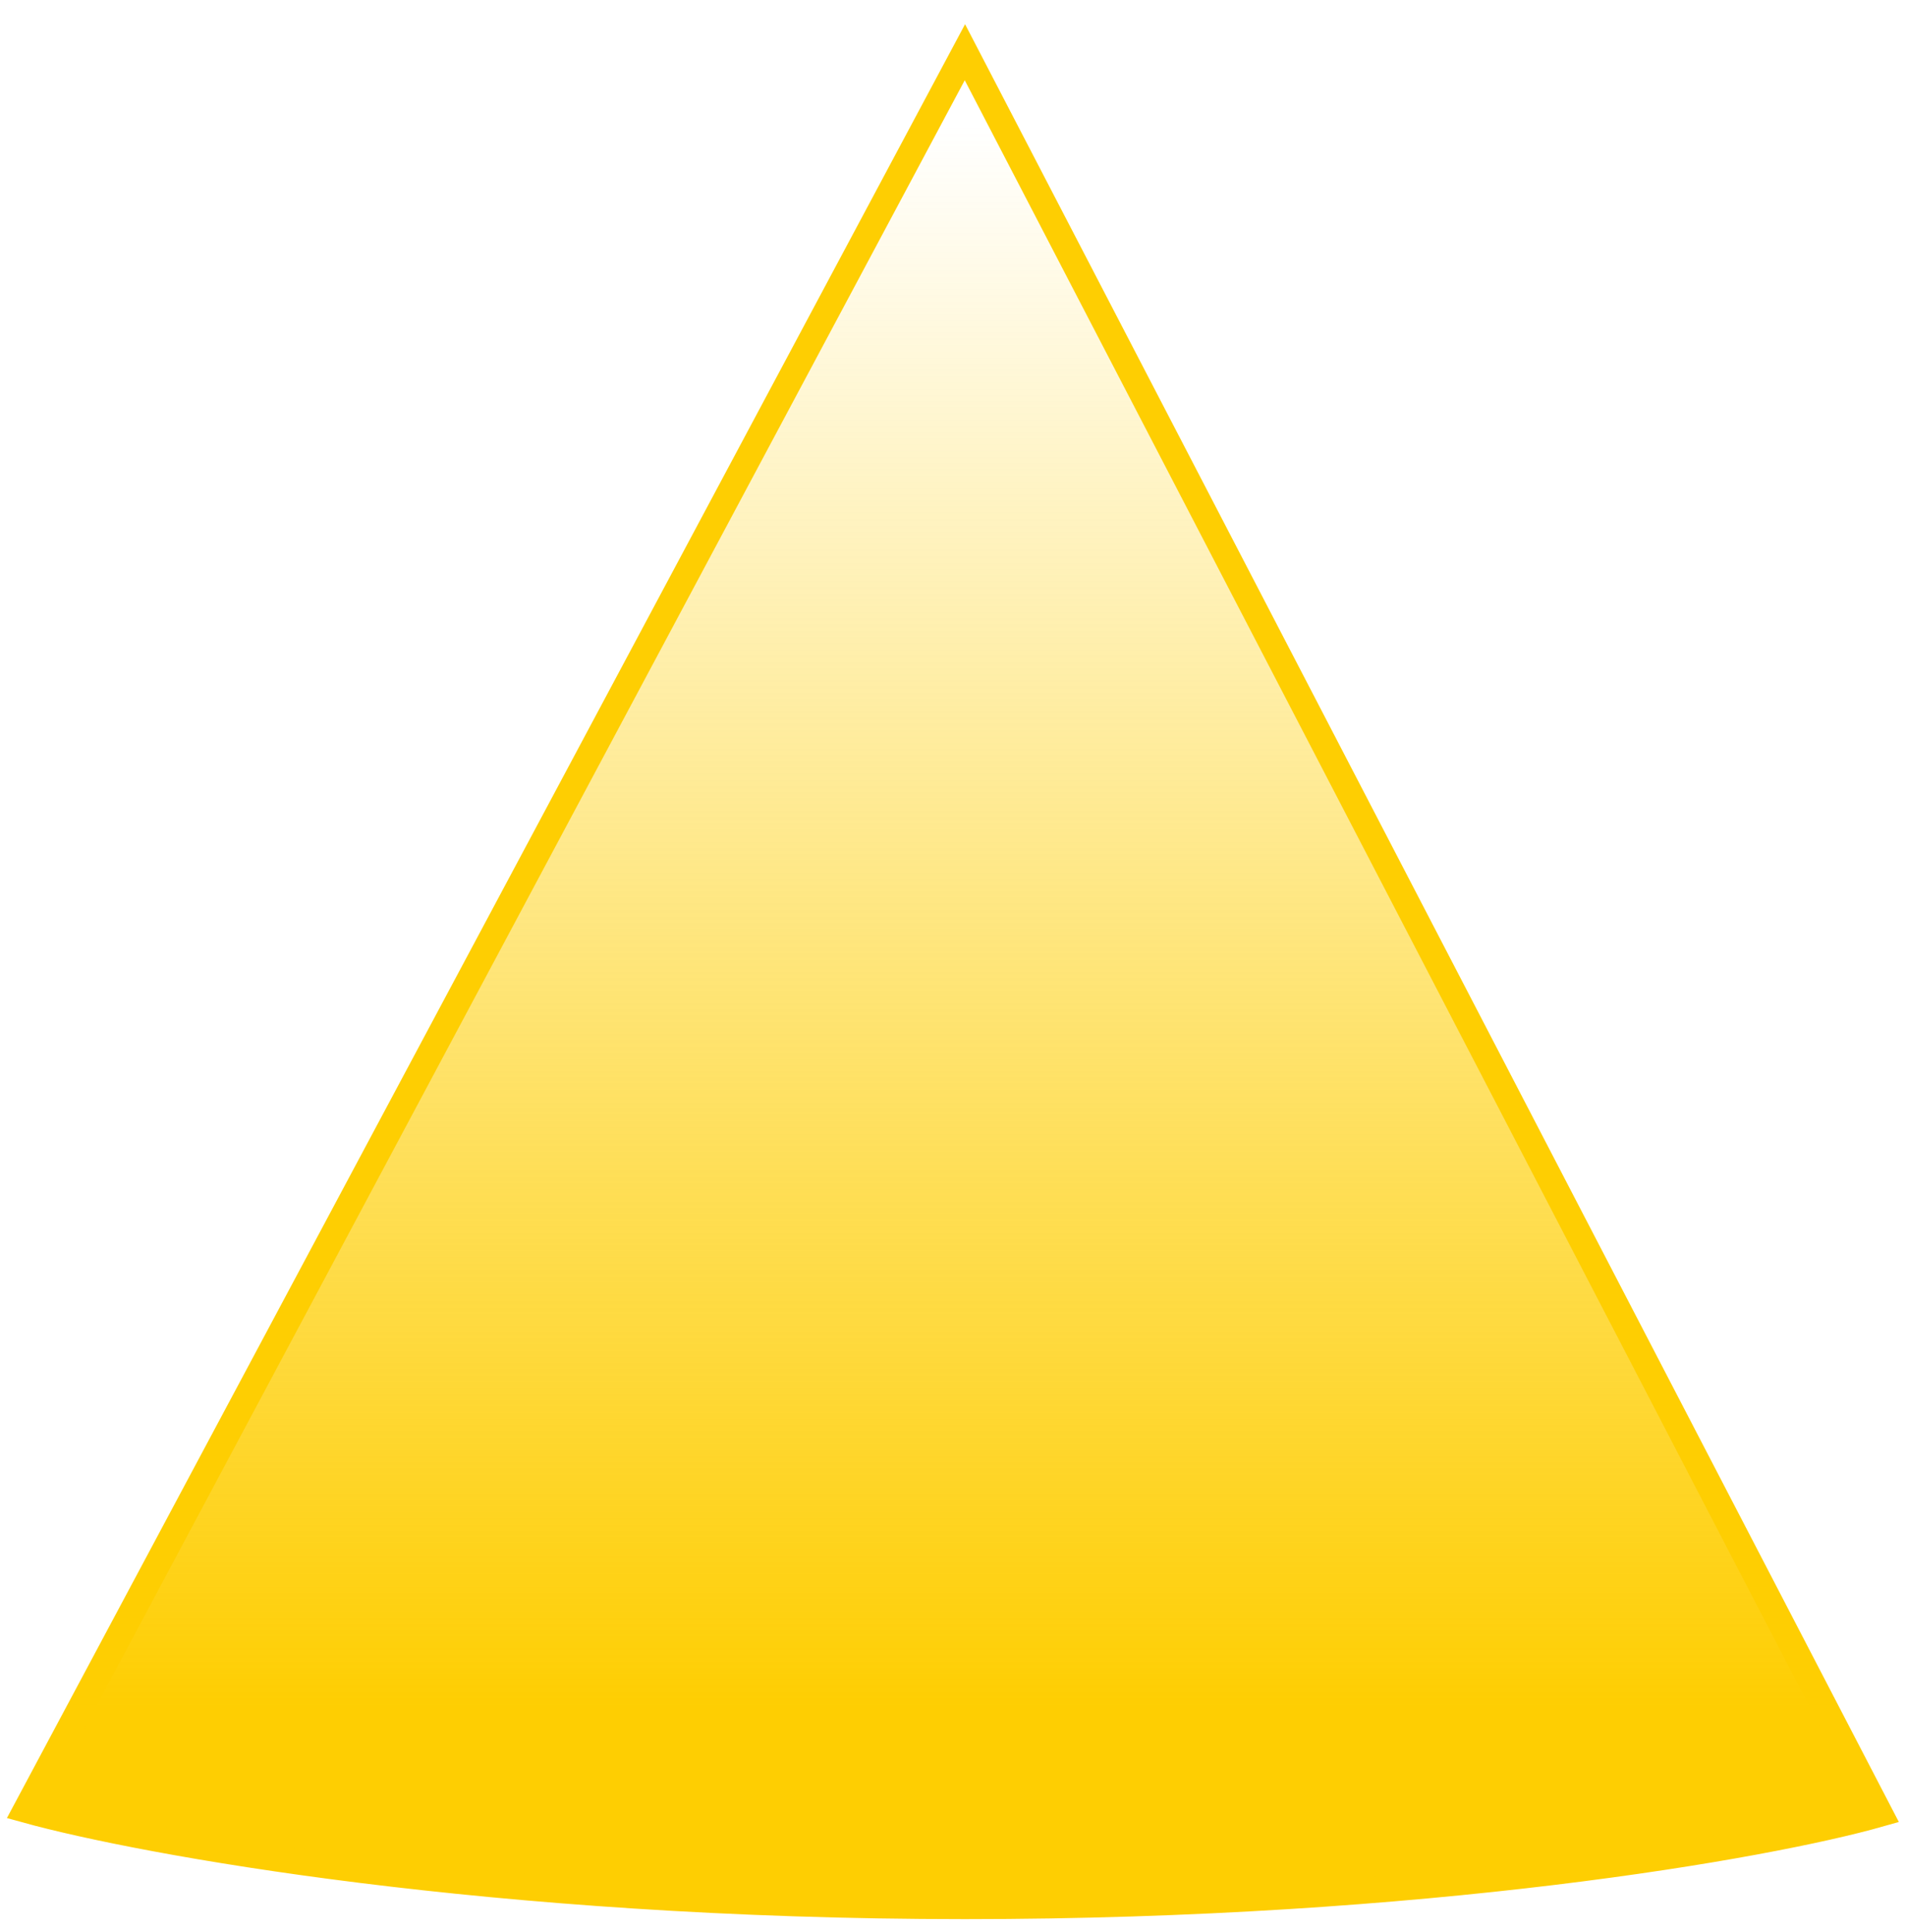 <svg width="73" height="74" viewBox="0 0 73 74" fill="none" xmlns="http://www.w3.org/2000/svg">
<path d="M1 69.314L36.956 2L72 69.466C67.671 70.697 54.603 73 36.956 73C18.85 73 5.441 70.543 1 69.314Z" fill="url(#paint0_linear_436_7)" stroke="#FECE02"/>
<defs>
<linearGradient id="paint0_linear_436_7" x1="36.5" y1="2" x2="36.5" y2="73" gradientUnits="userSpaceOnUse">
<stop offset="0.039" stop-color="#FECE02" stop-opacity="0"/>
<stop offset="0.893" stop-color="#FECE02"/>
</linearGradient>
</defs>
</svg>
